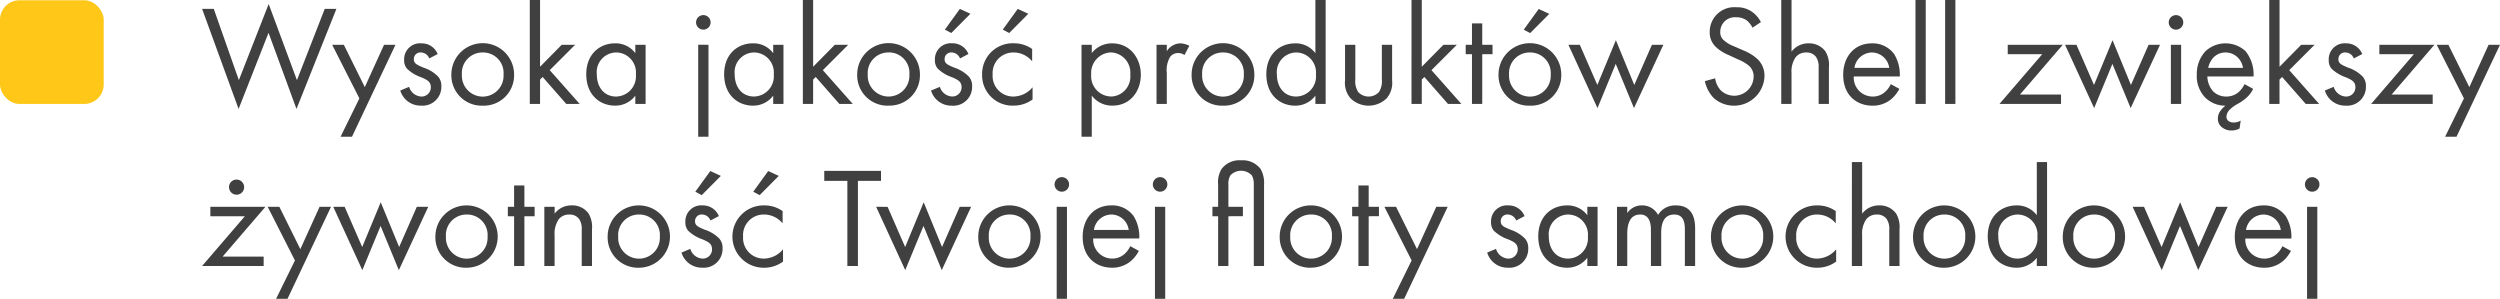 <svg xmlns="http://www.w3.org/2000/svg" width="385.684" height="46.098" viewBox="0 0 385.684 46.098">
  <g id="Group_112" data-name="Group 112" transform="translate(-569 -1672.962)">
    <rect id="Rectangle_9" data-name="Rectangle 9" width="16" height="16" rx="3" transform="translate(569 1673)" fill="#ffc717"/>
    <path id="Path_18" data-name="Path 18" d="M.176,7.326,5.808,22.77l4.62-11.748L14.74,22.77,20.9,7.326H19.1l-4.29,11L10.45,6.578l-4.6,11.748-3.872-11ZM21.538,27.06H23.3l6.71-14.19h-1.76L25.278,19.4,22.044,12.87h-1.8l4.2,8.272ZM36.52,14.3a2.633,2.633,0,0,0-2.508-1.65A2.454,2.454,0,0,0,31.35,15.2a1.983,1.983,0,0,0,.418,1.342,5.955,5.955,0,0,0,2.222,1.342c.858.374,1.474.66,1.474,1.518a1.417,1.417,0,0,1-1.5,1.452,2.066,2.066,0,0,1-1.848-1.5l-1.364.572a3.265,3.265,0,0,0,3.19,2.332,2.9,2.9,0,0,0,3.146-2.992,2.161,2.161,0,0,0-.484-1.474A5.551,5.551,0,0,0,34.32,16.39c-1.034-.44-1.474-.638-1.474-1.3a1.009,1.009,0,0,1,1.1-1.034,1.4,1.4,0,0,1,1.276.924Zm6.952,7.964a4.683,4.683,0,0,0,4.84-4.8,4.84,4.84,0,0,0-9.68,0A4.683,4.683,0,0,0,43.472,22.264Zm0-8.206a3.16,3.16,0,0,1,3.212,3.41,3.217,3.217,0,1,1-6.424,0A3.173,3.173,0,0,1,43.472,14.058Zm7.26-8.1V22h1.584V18.238l.4-.4L56.364,22h2.068l-4.62-5.214,3.916-3.916H55.66l-3.344,3.388V5.962Zm16.28,8.206a3.777,3.777,0,0,0-3.124-1.518c-2.332,0-4.444,1.628-4.444,4.774,0,3.212,2.134,4.84,4.444,4.84a3.851,3.851,0,0,0,3.124-1.54V22H68.6V12.87H67.012Zm-2.948-.11A3.092,3.092,0,0,1,67.1,17.446a3.122,3.122,0,0,1-3.036,3.41c-1.892,0-2.992-1.474-2.992-3.432A3.034,3.034,0,0,1,64.064,14.058Zm12.65-1.188V27.06H78.3V12.87Zm-.33-3.454a1.122,1.122,0,1,0,1.122-1.122A1.127,1.127,0,0,0,76.384,9.416Zm11.9,4.752a3.777,3.777,0,0,0-3.124-1.518c-2.332,0-4.444,1.628-4.444,4.774,0,3.212,2.134,4.84,4.444,4.84a3.851,3.851,0,0,0,3.124-1.54V22H89.87V12.87H88.286Zm-2.948-.11a3.092,3.092,0,0,1,3.036,3.388,3.122,3.122,0,0,1-3.036,3.41c-1.892,0-2.992-1.474-2.992-3.432A3.034,3.034,0,0,1,85.338,14.058Zm7.524-8.1V22h1.584V18.238l.4-.4L98.494,22h2.068l-4.62-5.214,3.916-3.916H97.79l-3.344,3.388V5.962Zm13.222,16.3a4.683,4.683,0,0,0,4.84-4.8,4.84,4.84,0,0,0-9.68,0A4.683,4.683,0,0,0,106.084,22.264Zm0-8.206a3.16,3.16,0,0,1,3.212,3.41,3.217,3.217,0,1,1-6.424,0A3.173,3.173,0,0,1,106.084,14.058Zm12.32.242a2.633,2.633,0,0,0-2.508-1.65,2.454,2.454,0,0,0-2.662,2.552,1.983,1.983,0,0,0,.418,1.342,5.955,5.955,0,0,0,2.222,1.342c.858.374,1.474.66,1.474,1.518a1.417,1.417,0,0,1-1.5,1.452A2.066,2.066,0,0,1,114,19.36l-1.364.572a3.265,3.265,0,0,0,3.19,2.332,2.9,2.9,0,0,0,3.146-2.992,2.161,2.161,0,0,0-.484-1.474A5.551,5.551,0,0,0,116.2,16.39c-1.034-.44-1.474-.638-1.474-1.3a1.009,1.009,0,0,1,1.1-1.034,1.4,1.4,0,0,1,1.276.924Zm-1.32-6.952-2.31,3.19.99.528,2.948-2.97Zm11.154,6.182a4.836,4.836,0,0,0-2.838-.88,4.717,4.717,0,0,0-4.884,4.84,4.676,4.676,0,0,0,4.884,4.774,4.876,4.876,0,0,0,2.9-.946V19.426a3.892,3.892,0,0,1-2.948,1.43,3.177,3.177,0,0,1-3.212-3.388,3.177,3.177,0,0,1,3.234-3.41,3.683,3.683,0,0,1,2.86,1.364Zm-2.222-6.182-2.31,3.19.99.528,2.948-2.97Zm11.418,13.376a3.876,3.876,0,0,0,3.19,1.54C143.4,22.264,145,20,145,17.49c0-2.464-1.584-4.84-4.444-4.84a3.926,3.926,0,0,0-3.124,1.5V12.87H135.85V27.06h1.584Zm2.97.132a3.123,3.123,0,0,1-3.058-3.388,3.169,3.169,0,0,1,3.036-3.41,3.131,3.131,0,0,1,2.992,3.432A3.075,3.075,0,0,1,140.4,20.856ZM147.422,22h1.584V17.182a3.939,3.939,0,0,1,.528-2.464,1.533,1.533,0,0,1,1.276-.572,1.63,1.63,0,0,1,.924.308l.748-1.43a3.346,3.346,0,0,0-1.408-.374,2.537,2.537,0,0,0-2.068,1.21v-.99h-1.584Zm10.252.264a4.683,4.683,0,0,0,4.84-4.8,4.84,4.84,0,0,0-9.68,0A4.683,4.683,0,0,0,157.674,22.264Zm0-8.206a3.16,3.16,0,0,1,3.212,3.41,3.217,3.217,0,1,1-6.424,0A3.173,3.173,0,0,1,157.674,14.058Zm14.256.11a3.777,3.777,0,0,0-3.124-1.518c-2.332,0-4.444,1.628-4.444,4.774,0,3.212,2.134,4.84,4.444,4.84a3.851,3.851,0,0,0,3.124-1.54V22h1.584V5.962H171.93Zm-2.948-.11a3.092,3.092,0,0,1,3.036,3.388,3.122,3.122,0,0,1-3.036,3.41c-1.892,0-2.992-1.474-2.992-3.432A3.034,3.034,0,0,1,168.982,14.058Zm9.108-1.188h-1.584v5.5a3.629,3.629,0,0,0,.836,2.75,3.984,3.984,0,0,0,5.588,0,3.629,3.629,0,0,0,.836-2.75v-5.5h-1.584v5.324a3.108,3.108,0,0,1-.44,1.958,2.184,2.184,0,0,1-3.212,0,3.108,3.108,0,0,1-.44-1.958Zm8.668-6.908V22h1.584V18.238l.4-.4L192.39,22h2.068l-4.62-5.214,3.916-3.916h-2.068l-3.344,3.388V5.962Zm12.5,8.36V12.87H197.67V9.57h-1.584v3.3h-.968v1.452h.968V22h1.584V14.322Zm5.764,7.942a4.683,4.683,0,0,0,4.84-4.8,4.84,4.84,0,0,0-9.68,0A4.683,4.683,0,0,0,205.018,22.264Zm0-8.206a3.16,3.16,0,0,1,3.212,3.41,3.217,3.217,0,1,1-6.424,0A3.173,3.173,0,0,1,205.018,14.058Zm1.364-6.71-2.31,3.19.99.528L208.01,8.1Zm4.576,5.522,4.488,9.768,2.816-6.82,2.816,6.82,4.532-9.768h-1.76l-2.728,6.2-2.838-6.908-2.86,6.908-2.706-6.2Zm29.7-3.5a4.438,4.438,0,0,0-1.43-1.628,3.975,3.975,0,0,0-2.354-.66,3.791,3.791,0,0,0-4.114,3.784,3.047,3.047,0,0,0,1.012,2.4,6.5,6.5,0,0,0,1.958,1.21l1.32.616a6.4,6.4,0,0,1,1.76,1.012,2.189,2.189,0,0,1,.726,1.716,3,3,0,0,1-5.06,2.09,3.463,3.463,0,0,1-.88-1.87l-1.584.44a5.319,5.319,0,0,0,1.364,2.6,4.709,4.709,0,0,0,7.832-3.322,3.531,3.531,0,0,0-1.056-2.662,7.128,7.128,0,0,0-2.266-1.386l-1.408-.616a4.792,4.792,0,0,1-1.54-.924,1.539,1.539,0,0,1-.55-1.276,2.251,2.251,0,0,1,2.464-2.266,2.64,2.64,0,0,1,1.65.506,3.536,3.536,0,0,1,.858,1.1ZM243.8,22h1.584V17.226a3.846,3.846,0,0,1,.66-2.464,2,2,0,0,1,1.606-.7,1.792,1.792,0,0,1,1.5.66,2.684,2.684,0,0,1,.418,1.672V22h1.584V16.346a4.072,4.072,0,0,0-.528-2.442,3.1,3.1,0,0,0-2.618-1.254,3.221,3.221,0,0,0-2.618,1.276V5.962H243.8Zm16.9-3.058a3.637,3.637,0,0,1-.946,1.254,2.776,2.776,0,0,1-1.87.66,2.924,2.924,0,0,1-2.9-3.1h7.106a6.13,6.13,0,0,0-.858-3.432,4.085,4.085,0,0,0-3.454-1.672c-2.75,0-4.422,2.112-4.422,4.84,0,3.388,2.31,4.774,4.51,4.774a4.432,4.432,0,0,0,3.036-1.122,5.462,5.462,0,0,0,1.122-1.474Zm-5.61-2.508a2.775,2.775,0,0,1,2.684-2.376,2.732,2.732,0,0,1,2.684,2.376Zm9.416-10.472V22h1.584V5.962Zm4.576,0V22h1.584V5.962Zm18.15,6.908H278.74v1.452h5.324L277.464,22h9.5V20.548h-6.336Zm.352,0,4.488,9.768,2.816-6.82,2.816,6.82,4.532-9.768h-1.76l-2.728,6.2-2.838-6.908-2.86,6.908-2.706-6.2Zm16.324,0V22h1.584V12.87Zm-.33-3.454A1.122,1.122,0,1,0,304.7,8.294,1.127,1.127,0,0,0,303.578,9.416Zm11.7,9.526a4.017,4.017,0,0,1-.946,1.254,2.866,2.866,0,0,1-1.87.66,2.836,2.836,0,0,1-2.046-.814,3.61,3.61,0,0,1-.88-2.288h7.128a5.71,5.71,0,0,0-1.254-3.916,4.558,4.558,0,0,0-6.138,0,5.129,5.129,0,0,0-1.364,3.652,4.743,4.743,0,0,0,1.342,3.564,4.392,4.392,0,0,0,3.08,1.21,3.748,3.748,0,0,0-.77.792,1.976,1.976,0,0,0-.4,1.188,1.666,1.666,0,0,0,.506,1.254,2.287,2.287,0,0,0,1.606.594,2.541,2.541,0,0,0,1.232-.308l.176-1.21a2.164,2.164,0,0,1-1.056.286,1.343,1.343,0,0,1-.9-.286.823.823,0,0,1-.242-.594,1.627,1.627,0,0,1,.506-1.1,5.208,5.208,0,0,1,1.122-.836,6.79,6.79,0,0,0,1.364-.924,4.113,4.113,0,0,0,1.122-1.452Zm-5.61-2.508a3.391,3.391,0,0,1,.814-1.606,2.564,2.564,0,0,1,1.87-.77,2.643,2.643,0,0,1,1.848.748,2.833,2.833,0,0,1,.836,1.628Zm9.416-10.472V22h1.584V18.238l.4-.4L324.72,22h2.068l-4.62-5.214,3.916-3.916h-2.068l-3.344,3.388V5.962ZM333.432,14.3a2.633,2.633,0,0,0-2.508-1.65,2.454,2.454,0,0,0-2.662,2.552,1.983,1.983,0,0,0,.418,1.342,5.956,5.956,0,0,0,2.222,1.342c.858.374,1.474.66,1.474,1.518a1.417,1.417,0,0,1-1.5,1.452,2.066,2.066,0,0,1-1.848-1.5l-1.364.572a3.265,3.265,0,0,0,3.19,2.332A2.9,2.9,0,0,0,334,19.272a2.161,2.161,0,0,0-.484-1.474,5.551,5.551,0,0,0-2.288-1.408c-1.034-.44-1.474-.638-1.474-1.3a1.009,1.009,0,0,1,1.1-1.034,1.4,1.4,0,0,1,1.276.924Zm11.132-1.43h-8.492v1.452H341.4L334.8,22h9.5V20.548h-6.336Zm1.65,14.19h1.76l6.71-14.19h-1.76l-2.97,6.534L346.72,12.87h-1.8l4.2,8.272ZM9.944,37.87H1.452v1.452H6.776L.176,47h9.5V45.548H3.344Zm-5.61-3.036A1.166,1.166,0,1,0,5.5,33.668,1.146,1.146,0,0,0,4.334,34.834Zm7.26,17.226h1.76l6.71-14.19H18.3L15.334,44.4,12.1,37.87H10.3l4.2,8.272Zm8.822-14.19L24.9,47.638l2.816-6.82,2.816,6.82,4.532-9.768h-1.76l-2.728,6.2-2.838-6.908-2.86,6.908-2.706-6.2Zm20.592,9.394a4.807,4.807,0,1,0-4.84-4.8A4.683,4.683,0,0,0,41.008,47.264Zm0-8.206a3.16,3.16,0,0,1,3.212,3.41,3.217,3.217,0,1,1-6.424,0A3.173,3.173,0,0,1,41.008,39.058Zm10.472.264V37.87H49.9v-3.3H48.312v3.3h-.968v1.452h.968V47H49.9V39.322ZM52.976,47H54.56V42.226a3.846,3.846,0,0,1,.66-2.464,2,2,0,0,1,1.606-.7,1.792,1.792,0,0,1,1.5.66,2.684,2.684,0,0,1,.418,1.672V47h1.584V41.346A4.072,4.072,0,0,0,59.8,38.9a3.1,3.1,0,0,0-2.618-1.254,3.221,3.221,0,0,0-2.618,1.276V37.87H52.976Zm14.608.264a4.807,4.807,0,1,0-4.84-4.8A4.683,4.683,0,0,0,67.584,47.264Zm0-8.206a3.16,3.16,0,0,1,3.212,3.41,3.217,3.217,0,1,1-6.424,0A3.173,3.173,0,0,1,67.584,39.058ZM79.9,39.3A2.633,2.633,0,0,0,77.4,37.65,2.454,2.454,0,0,0,74.734,40.2a1.983,1.983,0,0,0,.418,1.342,5.955,5.955,0,0,0,2.222,1.342c.858.374,1.474.66,1.474,1.518a1.417,1.417,0,0,1-1.5,1.452,2.066,2.066,0,0,1-1.848-1.5l-1.364.572a3.265,3.265,0,0,0,3.19,2.332,2.9,2.9,0,0,0,3.146-2.992,2.161,2.161,0,0,0-.484-1.474A5.551,5.551,0,0,0,77.7,41.39c-1.034-.44-1.474-.638-1.474-1.3a1.009,1.009,0,0,1,1.1-1.034,1.4,1.4,0,0,1,1.276.924Zm-1.32-6.952-2.31,3.19.99.528,2.948-2.97ZM89.738,38.53a4.836,4.836,0,0,0-2.838-.88,4.808,4.808,0,1,0,0,9.614,4.876,4.876,0,0,0,2.9-.946V44.426a3.892,3.892,0,0,1-2.948,1.43,3.177,3.177,0,0,1-3.212-3.388,3.177,3.177,0,0,1,3.234-3.41,3.683,3.683,0,0,1,2.86,1.364Zm-2.222-6.182-2.31,3.19.99.528,2.948-2.97Zm17.4,1.518v-1.54H96.162v1.54h3.564V47h1.628V33.866Zm-.748,4,4.488,9.768,2.816-6.82,2.816,6.82,4.532-9.768h-1.76l-2.728,6.2L111.5,37.166l-2.86,6.908-2.706-6.2Zm20.592,9.394a4.807,4.807,0,1,0-4.84-4.8A4.683,4.683,0,0,0,124.762,47.264Zm0-8.206a3.16,3.16,0,0,1,3.212,3.41,3.217,3.217,0,1,1-6.424,0A3.173,3.173,0,0,1,124.762,39.058Zm7.26-1.188V52.06h1.584V37.87Zm-.33-3.454a1.122,1.122,0,1,0,1.122-1.122A1.127,1.127,0,0,0,131.692,34.416Zm11.682,9.526a3.637,3.637,0,0,1-.946,1.254,2.776,2.776,0,0,1-1.87.66,2.924,2.924,0,0,1-2.9-3.1h7.106a6.13,6.13,0,0,0-.858-3.432,4.085,4.085,0,0,0-3.454-1.672c-2.75,0-4.422,2.112-4.422,4.84,0,3.388,2.31,4.774,4.51,4.774a4.432,4.432,0,0,0,3.036-1.122,5.462,5.462,0,0,0,1.122-1.474Zm-5.61-2.508a2.775,2.775,0,0,1,2.684-2.376,2.732,2.732,0,0,1,2.684,2.376Zm9.416-3.564V52.06h1.584V37.87Zm-.33-3.454a1.122,1.122,0,1,0,1.122-1.122A1.127,1.127,0,0,0,146.85,34.416Zm13.9,4.906V37.87H158.51V34.438a2.523,2.523,0,0,1,.308-1.43,2.286,2.286,0,0,1,3.3,0,2.766,2.766,0,0,1,.308,1.43V47h1.584V34.438a4.342,4.342,0,0,0-.528-2.4,3.454,3.454,0,0,0-3.014-1.342,3.4,3.4,0,0,0-3.014,1.342,3.93,3.93,0,0,0-.528,2.4V37.87h-.88v1.452h.88V47h1.584V39.322Zm10.516,7.942a4.807,4.807,0,1,0-4.84-4.8A4.683,4.683,0,0,0,171.27,47.264Zm0-8.206a3.16,3.16,0,0,1,3.212,3.41,3.217,3.217,0,1,1-6.424,0A3.173,3.173,0,0,1,171.27,39.058Zm10.472.264V37.87h-1.584v-3.3h-1.584v3.3h-.968v1.452h.968V47h1.584V39.322Zm2.134,12.738h1.76l6.71-14.19h-1.76l-2.97,6.534-3.234-6.534h-1.8l4.2,8.272ZM204.2,39.3a2.633,2.633,0,0,0-2.508-1.65,2.454,2.454,0,0,0-2.662,2.552,1.983,1.983,0,0,0,.418,1.342,5.955,5.955,0,0,0,2.222,1.342c.858.374,1.474.66,1.474,1.518a1.417,1.417,0,0,1-1.5,1.452,2.066,2.066,0,0,1-1.848-1.5l-1.364.572a3.265,3.265,0,0,0,3.19,2.332,2.9,2.9,0,0,0,3.146-2.992,2.161,2.161,0,0,0-.484-1.474A5.551,5.551,0,0,0,202,41.39c-1.034-.44-1.474-.638-1.474-1.3a1.009,1.009,0,0,1,1.1-1.034,1.4,1.4,0,0,1,1.276.924Zm9.68-.132a3.777,3.777,0,0,0-3.124-1.518c-2.332,0-4.444,1.628-4.444,4.774,0,3.212,2.134,4.84,4.444,4.84a3.851,3.851,0,0,0,3.124-1.54V47h1.584V37.87h-1.584Zm-2.948-.11a3.092,3.092,0,0,1,3.036,3.388,3.122,3.122,0,0,1-3.036,3.41c-1.892,0-2.992-1.474-2.992-3.432A3.034,3.034,0,0,1,210.936,39.058ZM218.46,47h1.584V42.028c0-1.1.2-2.97,2-2.97,1.672,0,1.65,1.892,1.65,2.53V47h1.584V41.918c0-1.1.2-2.86,2.024-2.86,1.5,0,1.628,1.364,1.628,2.4V47h1.584V41.214c0-1.3-.264-3.564-2.97-3.564a3.048,3.048,0,0,0-2.75,1.474,2.734,2.734,0,0,0-2.486-1.474,2.652,2.652,0,0,0-2.266,1.188V37.87H218.46Zm19.338.264a4.807,4.807,0,1,0-4.84-4.8A4.683,4.683,0,0,0,237.8,47.264Zm0-8.206a3.16,3.16,0,0,1,3.212,3.41,3.217,3.217,0,1,1-6.424,0A3.173,3.173,0,0,1,237.8,39.058Zm14.41-.528a4.836,4.836,0,0,0-2.838-.88,4.808,4.808,0,1,0,0,9.614,4.876,4.876,0,0,0,2.9-.946V44.426a3.892,3.892,0,0,1-2.948,1.43,3.177,3.177,0,0,1-3.212-3.388,3.177,3.177,0,0,1,3.234-3.41,3.683,3.683,0,0,1,2.86,1.364ZM254.694,47h1.584V42.226a3.846,3.846,0,0,1,.66-2.464,2,2,0,0,1,1.606-.7,1.792,1.792,0,0,1,1.5.66,2.684,2.684,0,0,1,.418,1.672V47h1.584V41.346a4.072,4.072,0,0,0-.528-2.442A3.1,3.1,0,0,0,258.9,37.65a3.221,3.221,0,0,0-2.618,1.276V30.962h-1.584Zm14.278.264a4.807,4.807,0,1,0-4.84-4.8A4.683,4.683,0,0,0,268.972,47.264Zm0-8.206a3.16,3.16,0,0,1,3.212,3.41,3.217,3.217,0,1,1-6.424,0A3.173,3.173,0,0,1,268.972,39.058Zm14.256.11A3.777,3.777,0,0,0,280.1,37.65c-2.332,0-4.444,1.628-4.444,4.774,0,3.212,2.134,4.84,4.444,4.84a3.851,3.851,0,0,0,3.124-1.54V47h1.584V30.962h-1.584Zm-2.948-.11a3.092,3.092,0,0,1,3.036,3.388,3.122,3.122,0,0,1-3.036,3.41c-1.892,0-2.992-1.474-2.992-3.432A3.034,3.034,0,0,1,280.28,39.058Zm11.792,8.206a4.807,4.807,0,1,0-4.84-4.8A4.683,4.683,0,0,0,292.072,47.264Zm0-8.206a3.16,3.16,0,0,1,3.212,3.41,3.217,3.217,0,1,1-6.424,0A3.173,3.173,0,0,1,292.072,39.058Zm5.94-1.188,4.488,9.768,2.816-6.82,2.816,6.82,4.532-9.768H310.9l-2.728,6.2-2.838-6.908-2.86,6.908-2.706-6.2Zm23.1,6.072a3.637,3.637,0,0,1-.946,1.254,2.775,2.775,0,0,1-1.87.66,2.924,2.924,0,0,1-2.9-3.1H322.5a6.13,6.13,0,0,0-.858-3.432,4.085,4.085,0,0,0-3.454-1.672c-2.75,0-4.422,2.112-4.422,4.84,0,3.388,2.31,4.774,4.51,4.774a4.432,4.432,0,0,0,3.036-1.122,5.462,5.462,0,0,0,1.122-1.474Zm-5.61-2.508a2.775,2.775,0,0,1,2.684-2.376,2.732,2.732,0,0,1,2.684,2.376Zm9.416-3.564V52.06H326.5V37.87Zm-.33-3.454a1.122,1.122,0,1,0,1.122-1.122A1.127,1.127,0,0,0,324.588,34.416Z" transform="translate(600 1667)" fill="#404040"/>
  </g>
</svg>
